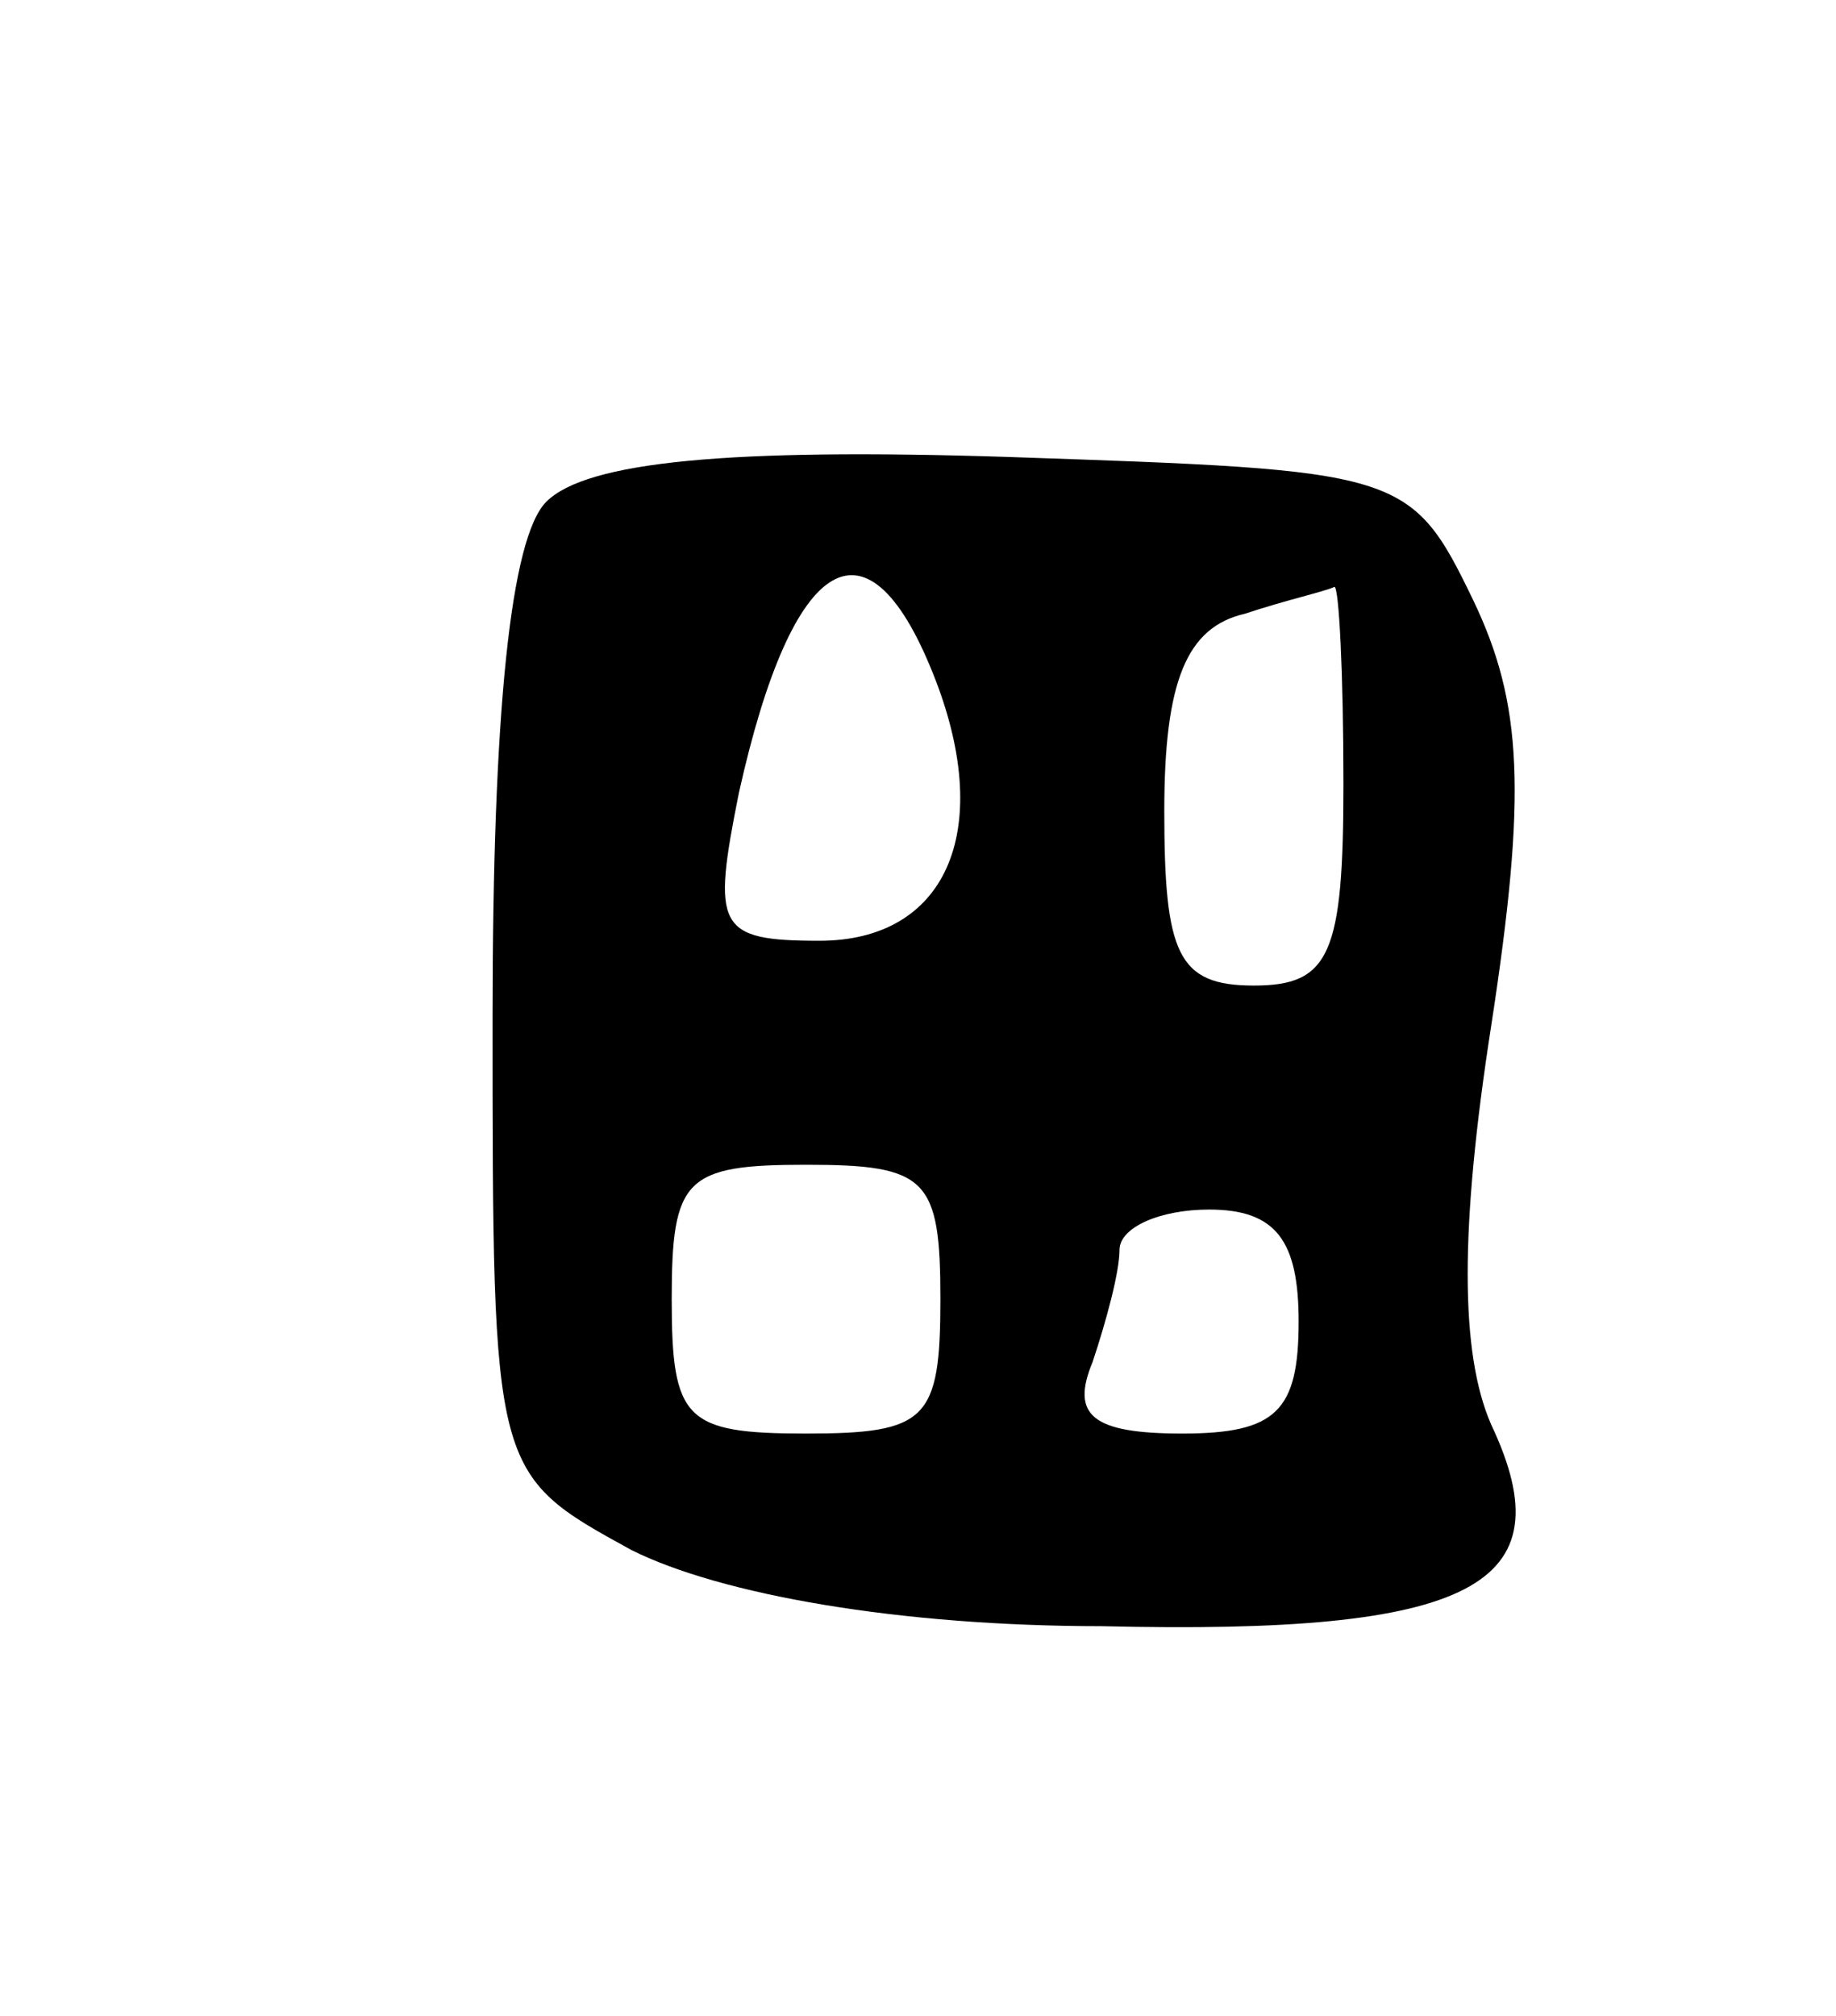 <svg version="1.0" xmlns="http://www.w3.org/2000/svg"
 width="41pt" height="45pt" viewBox="0 0 41 45"
 preserveAspectRatio="xMidYMid meet">
<g transform="translate(0,45) scale(0.1,-0.1)"
fill="#000000" stroke="none">
<path d="M122 338 c-8 -8 -12 -47 -12 -115 0 -102 0 -102 31 -119 20 -10 60
-17 105 -17 83 -2 104 9 87 45 -7 16 -7 44 0 89 8 52 7 72 -4 95 -14 29 -16
29 -104 32 -62 2 -94 -1 -103 -10z m87 -40 c13 -34 2 -58 -26 -58 -23 0 -24 3
-18 33 12 54 29 64 44 25z m91 -23 c0 -38 -3 -45 -20 -45 -17 0 -20 7 -20 39
0 29 5 41 18 44 9 3 18 5 20 6 1 0 2 -19 2 -44z m-90 -115 c0 -27 -3 -30 -30
-30 -27 0 -30 3 -30 30 0 27 3 30 30 30 27 0 30 -3 30 -30z m80 -5 c0 -20 -5
-25 -26 -25 -20 0 -25 4 -20 16 3 9 6 20 6 25 0 5 9 9 20 9 15 0 20 -7 20 -25z"/>
</g>
</svg>
